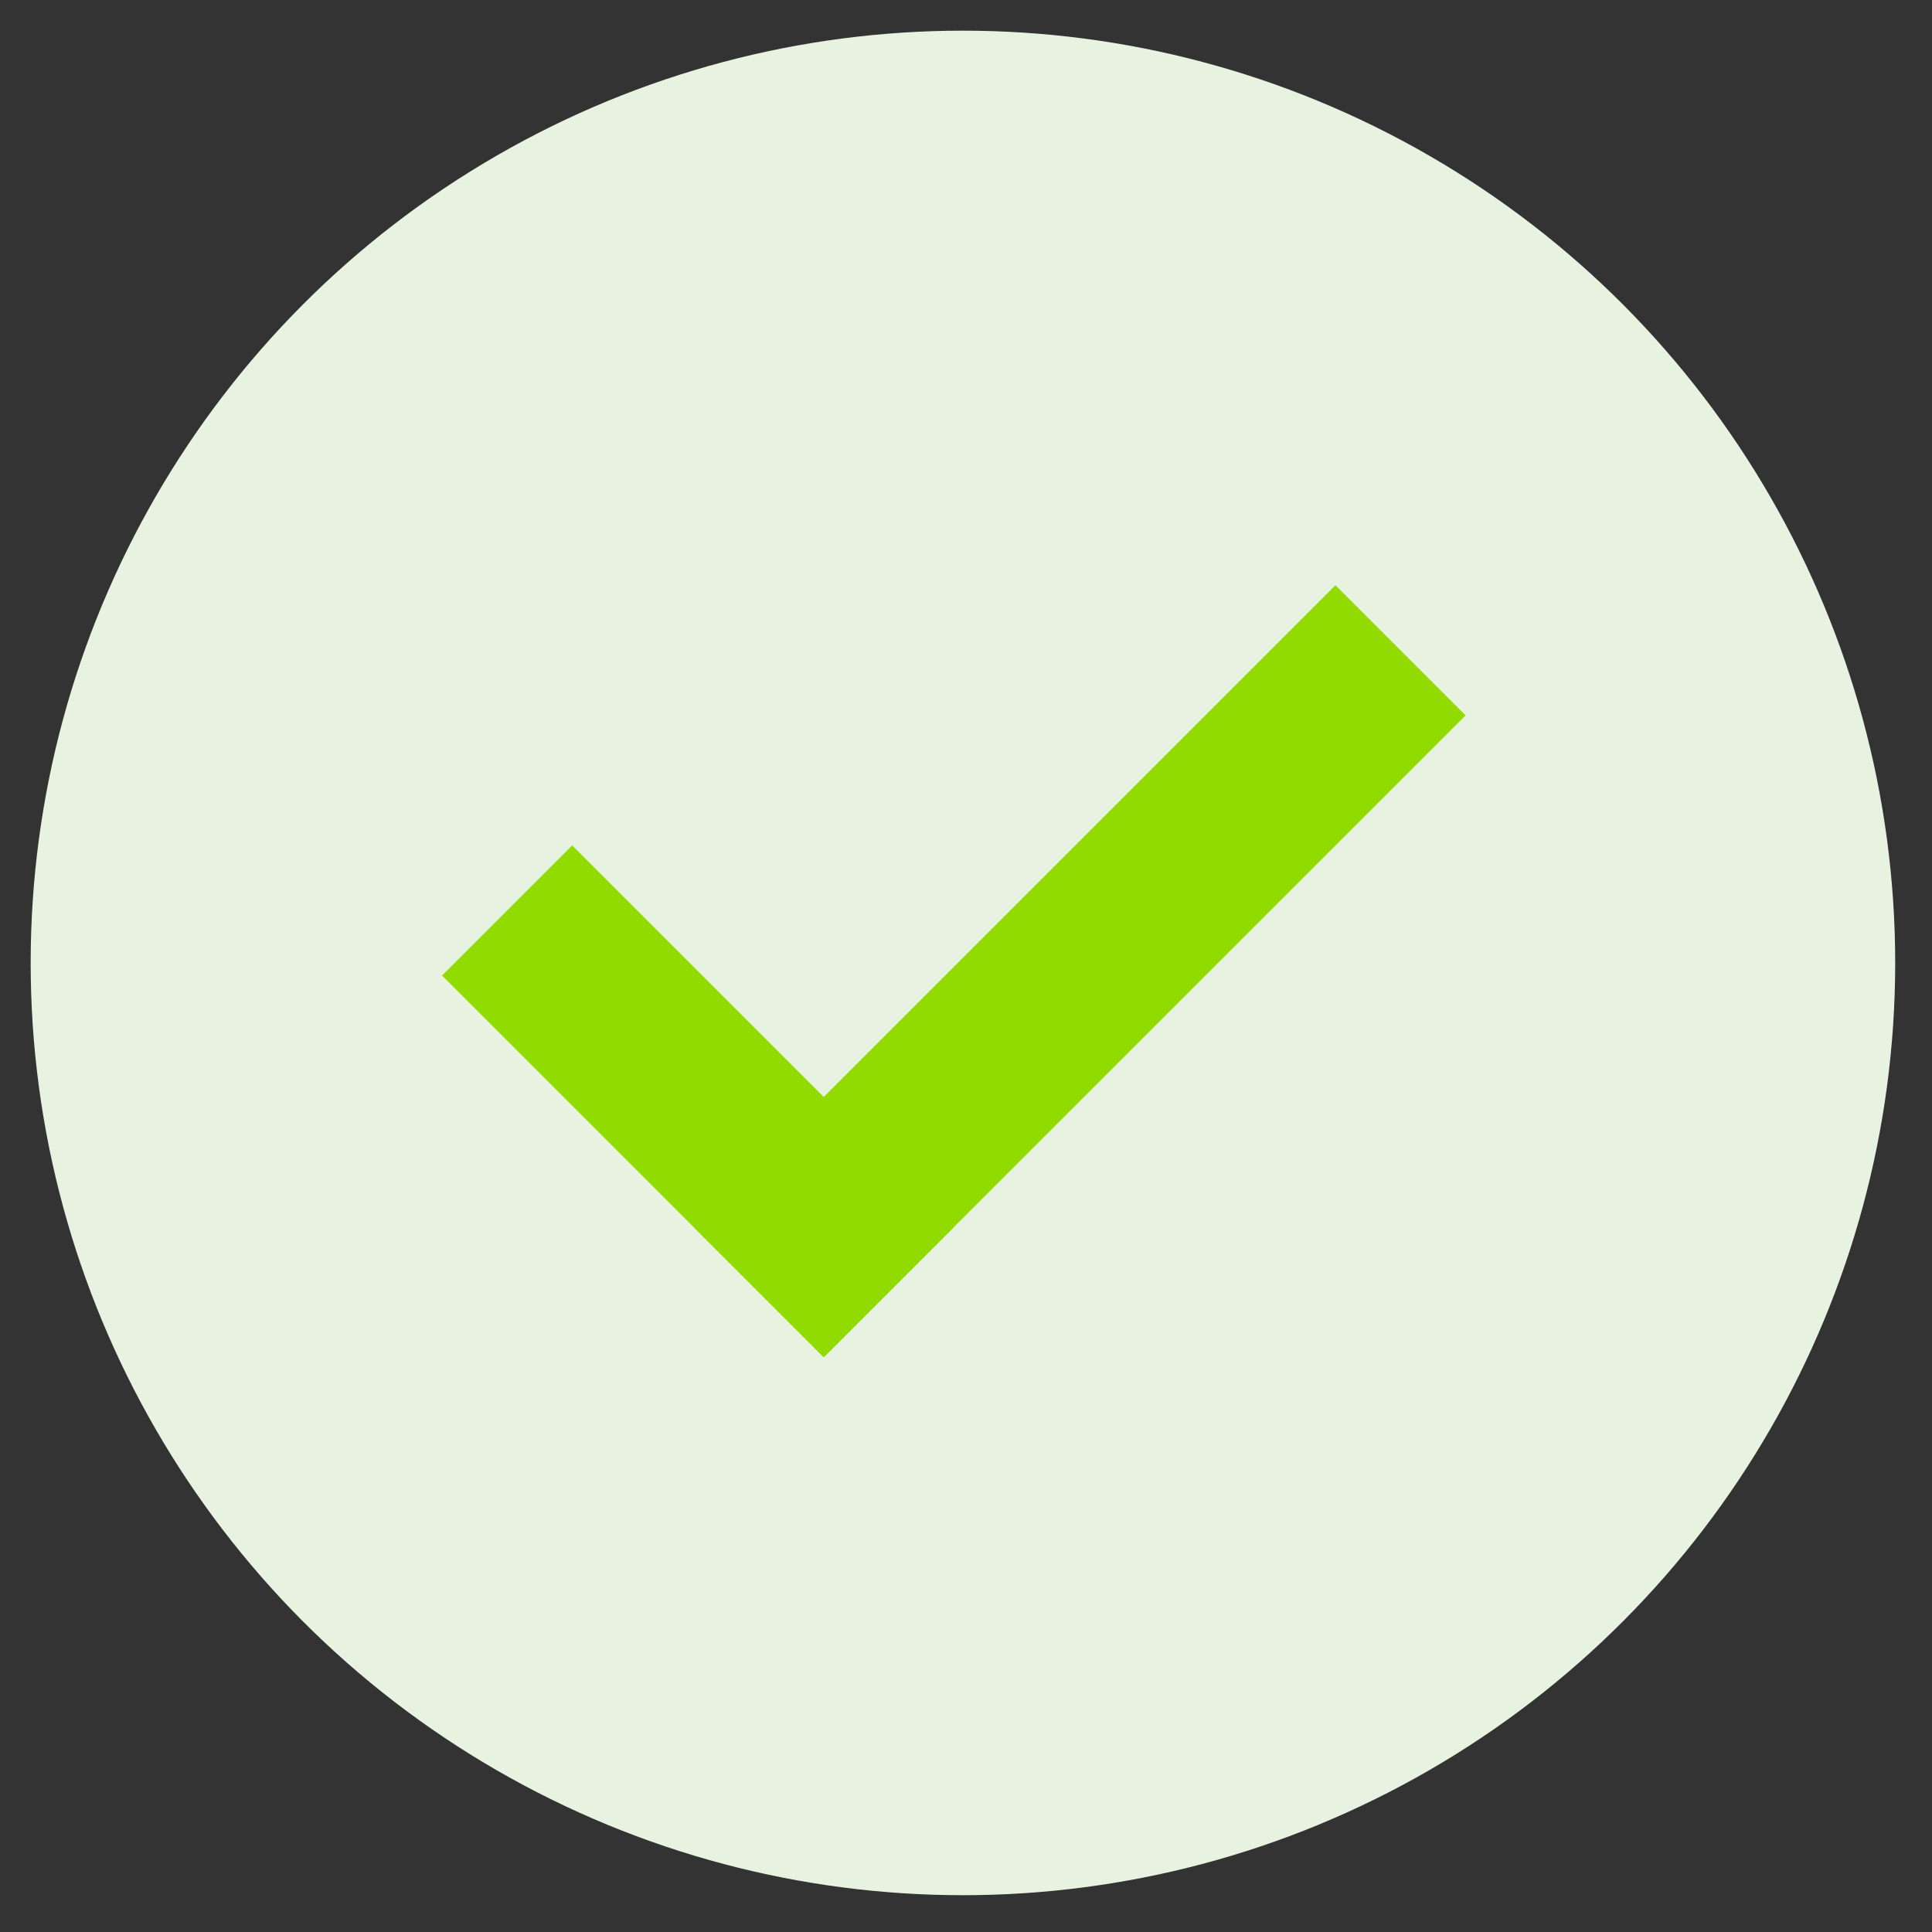 <?xml version="1.0" encoding="utf-8"?>
<!-- Generator: Adobe Illustrator 22.0.1, SVG Export Plug-In . SVG Version: 6.00 Build 0)  -->
<svg version="1.1" id="Ebene_1" xmlns="http://www.w3.org/2000/svg" xmlns:xlink="http://www.w3.org/1999/xlink" x="0px" y="0px"
	 viewBox="0 0 31.5 31.5" style="enable-background:new 0 0 31.5 31.5;" xml:space="preserve">
<rect x="0" y="0" width="31.5" height="31.5" fill="#333333" stroke="none"/>
<style type="text/css">
	.st0{fill:#E7F2E1;}
	.st1{fill:none;stroke:#91DB00;stroke-width:3;stroke-linecap:square;}
</style>
<g id="Gruppe_311" transform="translate(-964 -197)">
	<circle id="Ellipse_28" class="st0" cx="979.7" cy="212.7" r="15.2"/>
	<g id="Gruppe_266" transform="translate(972.127 211.138) rotate(-45)">
		<g id="Gruppe_59" transform="translate(0 0)">
			<line id="Linie_2" class="st1" x1="-0.4" y1="2.1" x2="-0.4" y2="7.9"/>
			<line id="Linie_3" class="st1" x1="11.4" y1="7.9" x2="-0.4" y2="7.9"/>
		</g>
	</g>
</g>
</svg>
